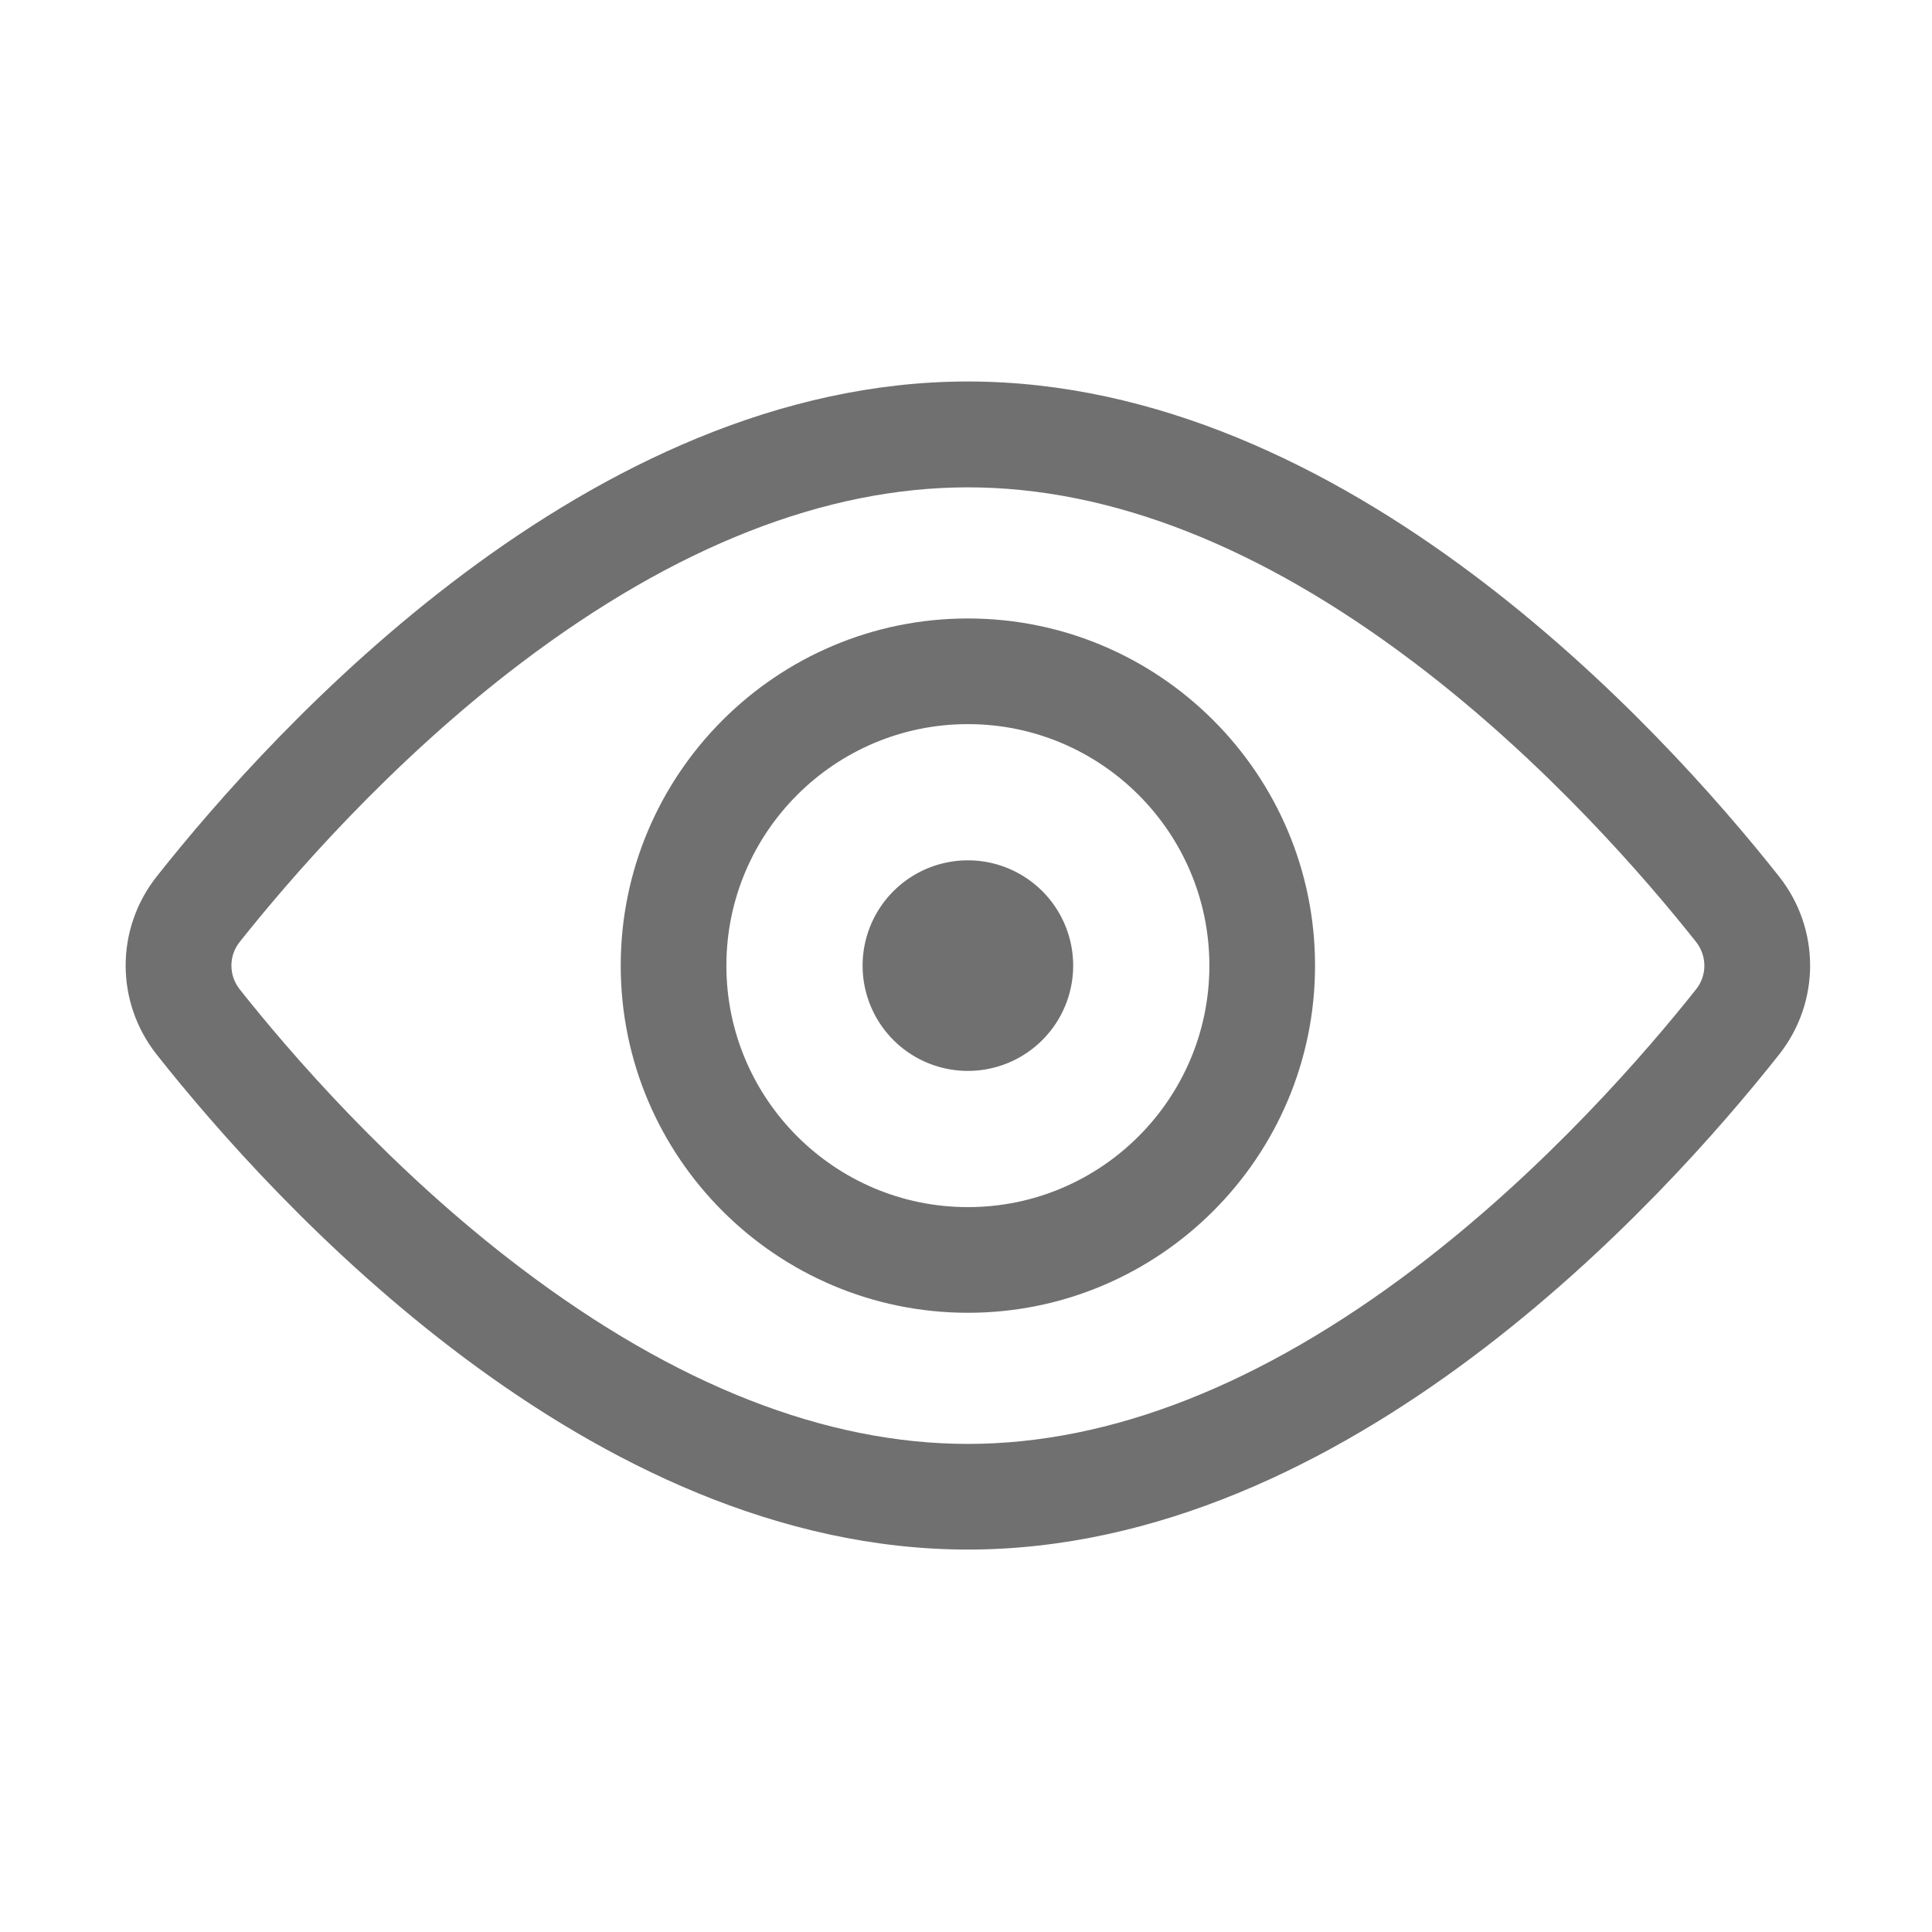 <?xml version="1.0" standalone="no"?><!DOCTYPE svg PUBLIC "-//W3C//DTD SVG 1.1//EN" "http://www.w3.org/Graphics/SVG/1.1/DTD/svg11.dtd"><svg t="1660713793337" class="icon" viewBox="0 0 1024 1024" version="1.1" xmlns="http://www.w3.org/2000/svg" p-id="1817" width="20" height="20" xmlns:xlink="http://www.w3.org/1999/xlink"><defs><style type="text/css">@font-face { font-family: element-icons; src: url("chrome-extension://moombeodfomdpjnpocobemoiaemednkg/fonts/element-icons.woff") format("woff"), url("chrome-extension://moombeodfomdpjnpocobemoiaemednkg/fonts/element-icons.ttf ") format("truetype"); }
</style></defs><path d="M513 821.3c-200.7 0-367.5-183.4-429.9-262.3-22-27.8-22-66.7 0-94.5 62.4-78.9 229.2-262.3 429.9-262.3 200.7 0 367.5 183.4 429.9 262.3 22 27.8 22 66.7 0 94.5C880.5 637.9 713.7 821.3 513 821.3zM513 258.3c-75.6 0-155.2 31.3-236.7 93-69.8 52.9-123.5 115.5-149.3 148-5.8 7.3-5.8 17.6 0 25 25.8 32.6 79.5 95.2 149.3 148 81.5 61.7 161.1 93 236.7 93s155.2-31.3 236.7-93c69.8-52.9 123.5-115.5 149.3-148 5.8-7.3 5.8-17.6 0-25-25.8-32.6-79.5-95.2-149.3-148C668.2 289.6 588.6 258.3 513 258.3z" fill="#707070" p-id="1818"></path><path d="M513 695.8c-101.5 0-184-82.5-184-184s82.5-184 184-184c101.5 0 184 82.5 184 184S614.5 695.8 513 695.8zM513 383.8c-70.6 0-128 57.4-128 128s57.4 128 128 128c70.6 0 128-57.4 128-128S583.6 383.8 513 383.8z" fill="#707070" p-id="1819"></path><path d="M513 511.8m-55.8 0a55.8 55.8 0 1 0 111.6 0 55.8 55.8 0 1 0-111.6 0Z" fill="#707070" p-id="1820"></path></svg>